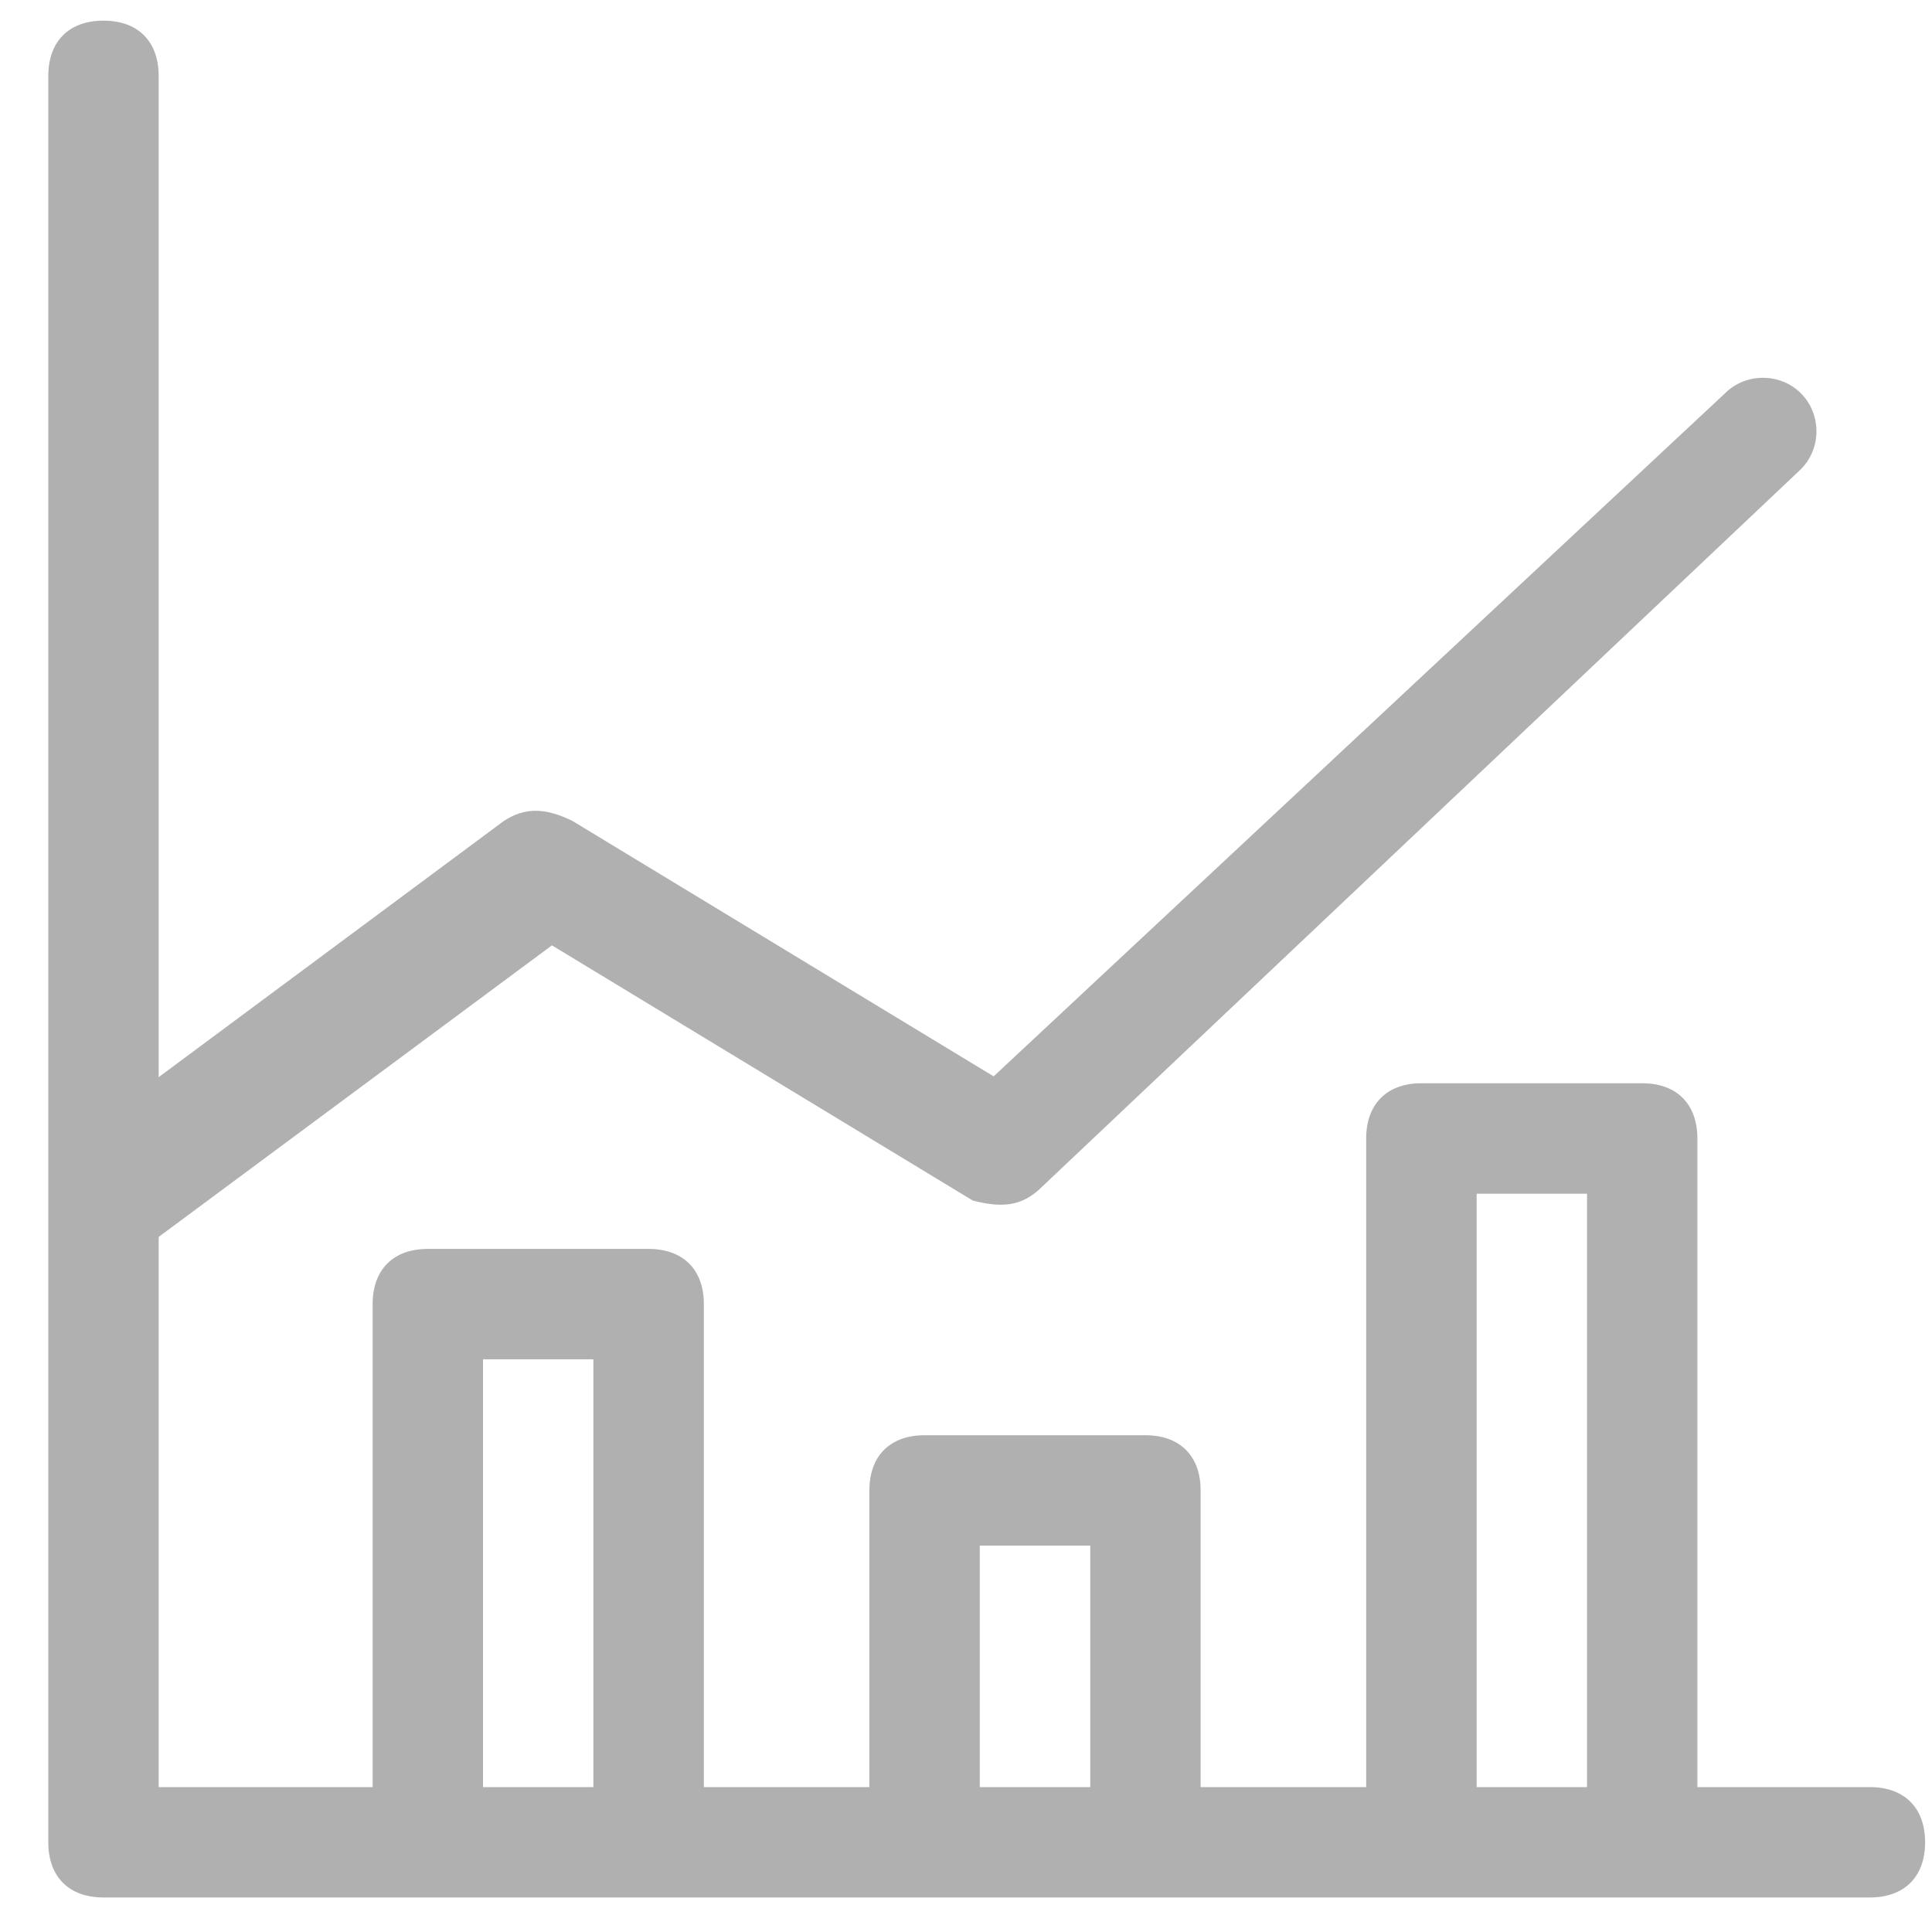 <?xml version="1.0" encoding="UTF-8" standalone="no"?>
<svg width="16px" height="16px" viewBox="0 0 16 16" version="1.1" xmlns="http://www.w3.org/2000/svg" xmlns:xlink="http://www.w3.org/1999/xlink" xmlns:sketch="http://www.bohemiancoding.com/sketch/ns">
    <!-- Generator: Sketch 3.5 (25232) - http://www.bohemiancoding.com/sketch -->
    <title>Daily Litter Record</title>
    <desc>Created with Sketch.</desc>
    <defs></defs>
    <g id="Icons" stroke="none" stroke-width="1" fill="none" fill-rule="evenodd" sketch:type="MSPage">
        <g id="Daily-Litter-Record" sketch:type="MSArtboardGroup" fill="#B0B0B0">
            <g id="Daily-Litter-Record-Icon" sketch:type="MSLayerGroup">
                <g id="Group" sketch:type="MSShapeGroup">
                    <path d="M15.486,15.714 L0.857,15.714 C0.571,15.714 0.4,15.543 0.4,15.257 L0.4,0.629 C0.4,0.343 0.571,0.171 0.857,0.171 C1.143,0.171 1.314,0.343 1.314,0.629 L1.314,14.8 L15.486,14.8 C15.771,14.8 15.943,14.971 15.943,15.257 C15.943,15.543 15.771,15.714 15.486,15.714 L15.486,15.714 Z" id="Shape"></path>
                    <path d="M0.857,10.229 C0.686,10.229 0.571,10.114 0.514,10.057 C0.343,9.886 0.4,9.6 0.629,9.429 L4.171,6.8 C4.343,6.686 4.514,6.686 4.743,6.8 L8.229,8.914 L14.286,3.257 C14.457,3.086 14.743,3.086 14.914,3.257 C15.086,3.429 15.086,3.714 14.914,3.886 L8.629,9.829 C8.457,10 8.286,10 8.057,9.943 L4.571,7.829 L1.257,10.286 C1.086,10.229 0.971,10.229 0.857,10.229 L0.857,10.229 Z" id="Shape"></path>
                </g>
                <path d="M4.914,15.257 L4.914,11.257 L4,11.257 L4,15.257 L3.086,15.257 L3.086,10.8 C3.086,10.514 3.257,10.343 3.543,10.343 L5.371,10.343 C5.657,10.343 5.829,10.514 5.829,10.8 L5.829,15.257 L4.914,15.257 L4.914,15.257 Z" id="Shape" sketch:type="MSShapeGroup"></path>
                <path d="M9.029,15.257 L9.029,12.8 L8.114,12.8 L8.114,15.257 L7.2,15.257 L7.2,12.343 C7.2,12.057 7.371,11.886 7.657,11.886 L9.486,11.886 C9.771,11.886 9.943,12.057 9.943,12.343 L9.943,15.257 L9.029,15.257 L9.029,15.257 Z" id="Shape" sketch:type="MSShapeGroup"></path>
                <path d="M13.143,9.886 L12.229,9.886 L12.229,15.257 L11.314,15.257 L11.314,9.429 C11.314,9.143 11.486,8.971 11.771,8.971 L13.6,8.971 C13.886,8.971 14.057,9.143 14.057,9.429 L14.057,15.257 L13.143,15.257 L13.143,9.886 Z" id="Shape" sketch:type="MSShapeGroup"></path>
            </g>
        </g>
    </g>
</svg>